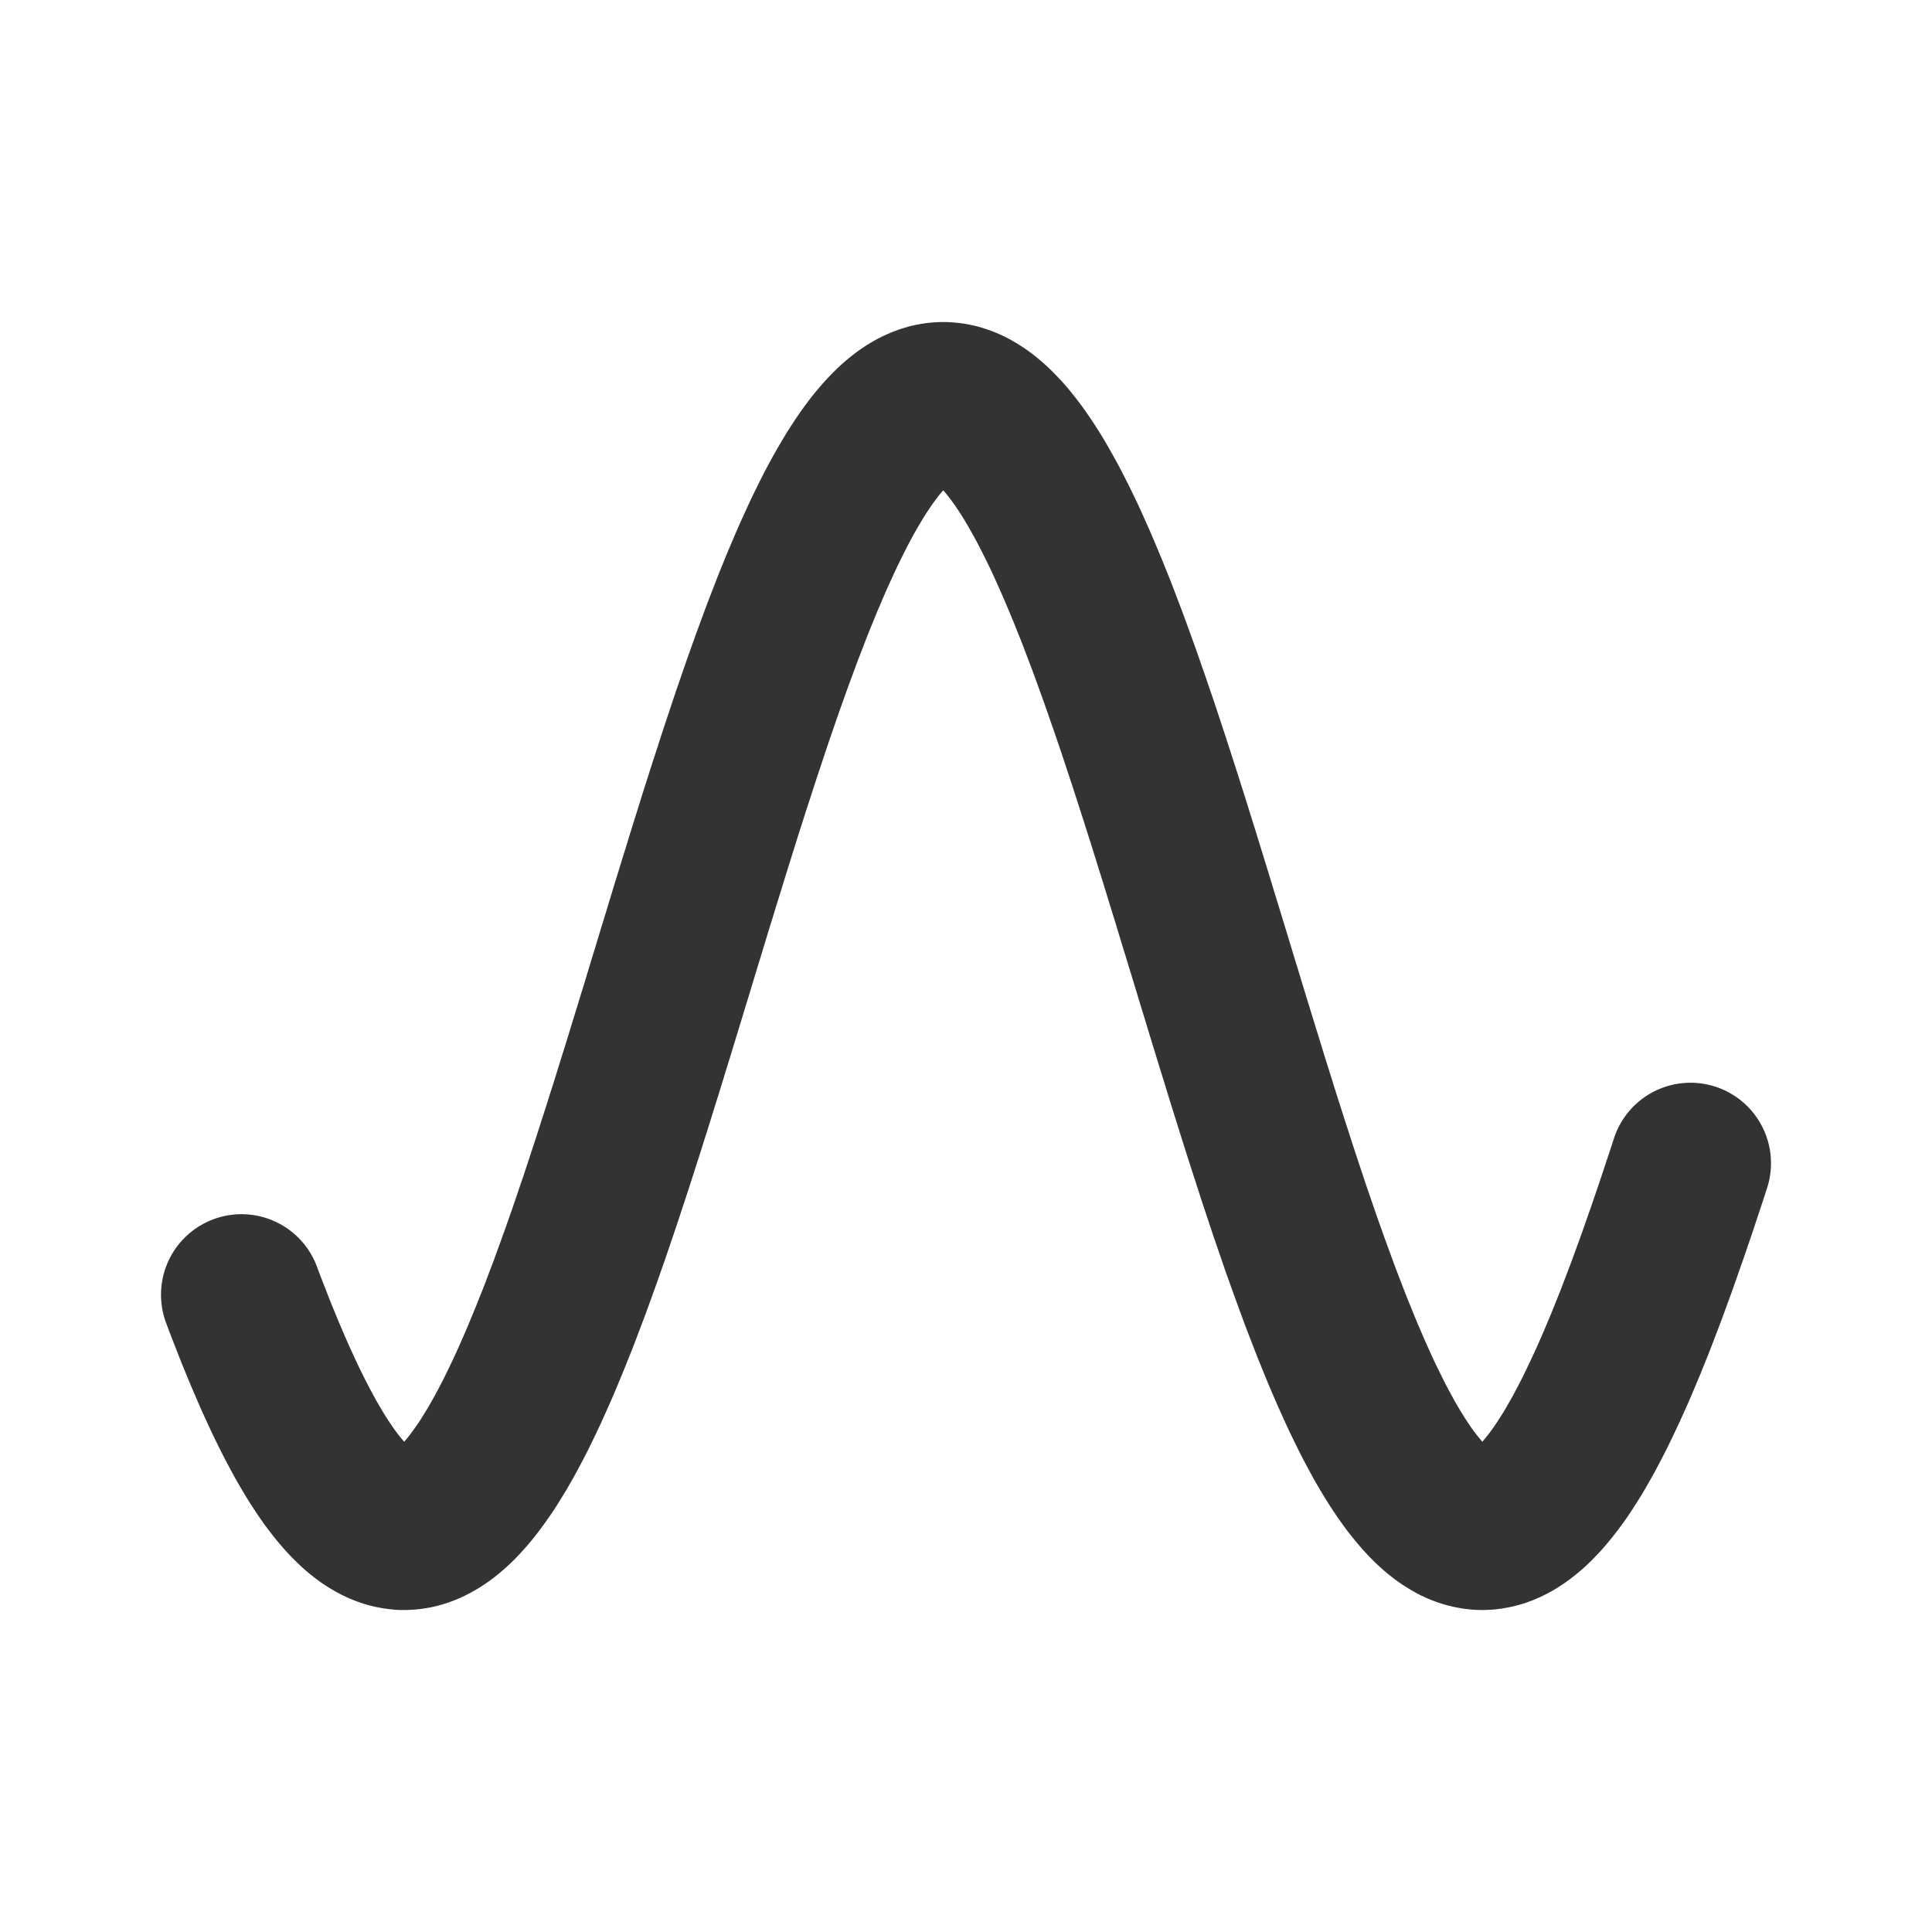 <svg width="24" height="24" viewBox="0 0 24 24" fill="none" xmlns="http://www.w3.org/2000/svg">
<path d="M3 16.083L3.047 16.209L3.095 16.332L3.142 16.453L3.189 16.572L3.237 16.689L3.284 16.803L3.332 16.915L3.379 17.025L3.426 17.132L3.474 17.236L3.521 17.338L3.568 17.437L3.616 17.534L3.663 17.628L3.711 17.719L3.758 17.807L3.805 17.893L3.853 17.975L3.9 18.055L3.947 18.131L3.995 18.205L4.042 18.275L4.089 18.343L4.137 18.407L4.184 18.468L4.232 18.526L4.279 18.581L4.326 18.632L4.374 18.68L4.421 18.725L4.468 18.767L4.516 18.805L4.563 18.84L4.611 18.871L4.658 18.899L4.705 18.924L4.753 18.945L4.8 18.963L4.847 18.977L4.895 18.988L4.942 18.995L4.989 19L5.037 19L5.084 18.997L5.132 18.991L5.179 18.981L5.226 18.968L5.274 18.951L5.321 18.931L5.368 18.907L5.416 18.88L5.463 18.85L5.511 18.816L5.558 18.779L5.605 18.739L5.653 18.695L5.7 18.648L5.747 18.597L5.795 18.544L5.842 18.487L5.889 18.427L5.937 18.363L5.984 18.297L6.032 18.228L6.079 18.155L6.126 18.079L6.174 18.001L6.221 17.919L6.268 17.835L6.316 17.747L6.363 17.657L6.411 17.564L6.458 17.468L6.505 17.37L6.553 17.269L6.6 17.165L6.647 17.059L6.695 16.95L6.742 16.839L6.789 16.725L6.837 16.609L6.884 16.491L6.932 16.371L6.979 16.248L7.026 16.123L7.074 15.997L7.121 15.868L7.168 15.738L7.216 15.605L7.263 15.471L7.311 15.335L7.358 15.197L7.405 15.058L7.453 14.918L7.5 14.775L7.547 14.632L7.595 14.487L7.642 14.341L7.689 14.194L7.737 14.046L7.784 13.896L7.832 13.746L7.879 13.595L7.926 13.443L7.974 13.291L8.021 13.138L8.068 12.984L8.116 12.83L8.163 12.675L8.211 12.52L8.258 12.365L8.305 12.209L8.353 12.054L8.4 11.898L8.447 11.743L8.495 11.587L8.542 11.432L8.589 11.277L8.637 11.123L8.684 10.969L8.732 10.815L8.779 10.662L8.826 10.51L8.874 10.358L8.921 10.207L8.968 10.057L9.016 9.908L9.063 9.76L9.111 9.614L9.158 9.468L9.205 9.324L9.253 9.181L9.3 9.039L9.347 8.899L9.395 8.76L9.442 8.623L9.489 8.488L9.537 8.354L9.584 8.222L9.632 8.092L9.679 7.964L9.726 7.838L9.774 7.714L9.821 7.592L9.868 7.472L9.916 7.355L9.963 7.239L10.011 7.127L10.058 7.016L10.105 6.908L10.153 6.803L10.2 6.7L10.247 6.599L10.295 6.502L10.342 6.407L10.389 6.315L10.437 6.225L10.484 6.139L10.532 6.055L10.579 5.975L10.626 5.897L10.674 5.822L10.721 5.751L10.768 5.682L10.816 5.617L10.863 5.554L10.911 5.495L10.958 5.44L11.005 5.387L11.053 5.338L11.1 5.291L11.147 5.249L11.195 5.209L11.242 5.173L11.29 5.14L11.337 5.111L11.384 5.085L11.432 5.063L11.479 5.044L11.526 5.028L11.574 5.016L11.621 5.007L11.668 5.002L11.716 5L11.763 5.002L11.81 5.007L11.858 5.015L11.905 5.027L11.953 5.043L12 5.061L12.047 5.084L12.095 5.109L12.142 5.139L12.19 5.171L12.237 5.207L12.284 5.246L12.332 5.289L12.379 5.335L12.426 5.384L12.474 5.436L12.521 5.492L12.568 5.551L12.616 5.613L12.663 5.678L12.71 5.746L12.758 5.818L12.805 5.892L12.853 5.97L12.9 6.05L12.947 6.134L12.995 6.22L13.042 6.309L13.089 6.401L13.137 6.496L13.184 6.593L13.232 6.693L13.279 6.796L13.326 6.902L13.374 7.009L13.421 7.12L13.468 7.232L13.516 7.347L13.563 7.465L13.611 7.584L13.658 7.706L13.705 7.83L13.753 7.956L13.8 8.084L13.847 8.214L13.895 8.346L13.942 8.479L13.989 8.615L14.037 8.752L14.084 8.89L14.132 9.03L14.179 9.172L14.226 9.315L14.274 9.459L14.321 9.605L14.368 9.751L14.416 9.899L14.463 10.048L14.511 10.198L14.558 10.349L14.605 10.5L14.653 10.653L14.7 10.806L14.747 10.959L14.795 11.113L14.842 11.268L14.889 11.423L14.937 11.578L14.984 11.733L15.032 11.889L15.079 12.044L15.126 12.2L15.174 12.355L15.221 12.51L15.268 12.665L15.316 12.82L15.363 12.974L15.411 13.128L15.458 13.281L15.505 13.434L15.553 13.586L15.6 13.737L15.647 13.887L15.695 14.037L15.742 14.185L15.79 14.332L15.837 14.478L15.884 14.623L15.932 14.767L15.979 14.909L16.026 15.05L16.074 15.189L16.121 15.326L16.168 15.463L16.216 15.597L16.263 15.729L16.311 15.86L16.358 15.989L16.405 16.116L16.453 16.241L16.5 16.363L16.547 16.484L16.595 16.602L16.642 16.718L16.689 16.832L16.737 16.943L16.784 17.052L16.832 17.159L16.879 17.263L16.926 17.364L16.974 17.462L17.021 17.558L17.068 17.652L17.116 17.742L17.163 17.829L17.21 17.914L17.258 17.996L17.305 18.075L17.353 18.151L17.4 18.223L17.447 18.293L17.495 18.36L17.542 18.423L17.59 18.483L17.637 18.54L17.684 18.594L17.732 18.645L17.779 18.692L17.826 18.736L17.874 18.777L17.921 18.814L17.968 18.848L18.016 18.878L18.063 18.906L18.11 18.93L18.158 18.95L18.205 18.967L18.253 18.98L18.3 18.99L18.347 18.997L18.395 19L18.442 19L18.489 18.996L18.537 18.988L18.584 18.978L18.632 18.964L18.679 18.946L18.726 18.925L18.774 18.901L18.821 18.873L18.868 18.842L18.916 18.807L18.963 18.769L19.011 18.728L19.058 18.683L19.105 18.635L19.153 18.584L19.2 18.529L19.247 18.472L19.295 18.411L19.342 18.347L19.39 18.28L19.437 18.209L19.484 18.136L19.532 18.06L19.579 17.98L19.626 17.898L19.674 17.813L19.721 17.724L19.768 17.634L19.816 17.54L19.863 17.443L19.91 17.344L19.958 17.242L20.005 17.138L20.053 17.031L20.1 16.922L20.147 16.81L20.195 16.696L20.242 16.579L20.29 16.46L20.337 16.34L20.384 16.216L20.432 16.091L20.479 15.964L20.526 15.835L20.574 15.704L20.621 15.571L20.668 15.436L20.716 15.3L20.763 15.162L20.811 15.022L20.858 14.881L20.905 14.739L20.953 14.595L21 14.45" stroke="#333333" stroke-width="2" stroke-miterlimit="10" stroke-linecap="round" stroke-linejoin="round"/>
</svg>
